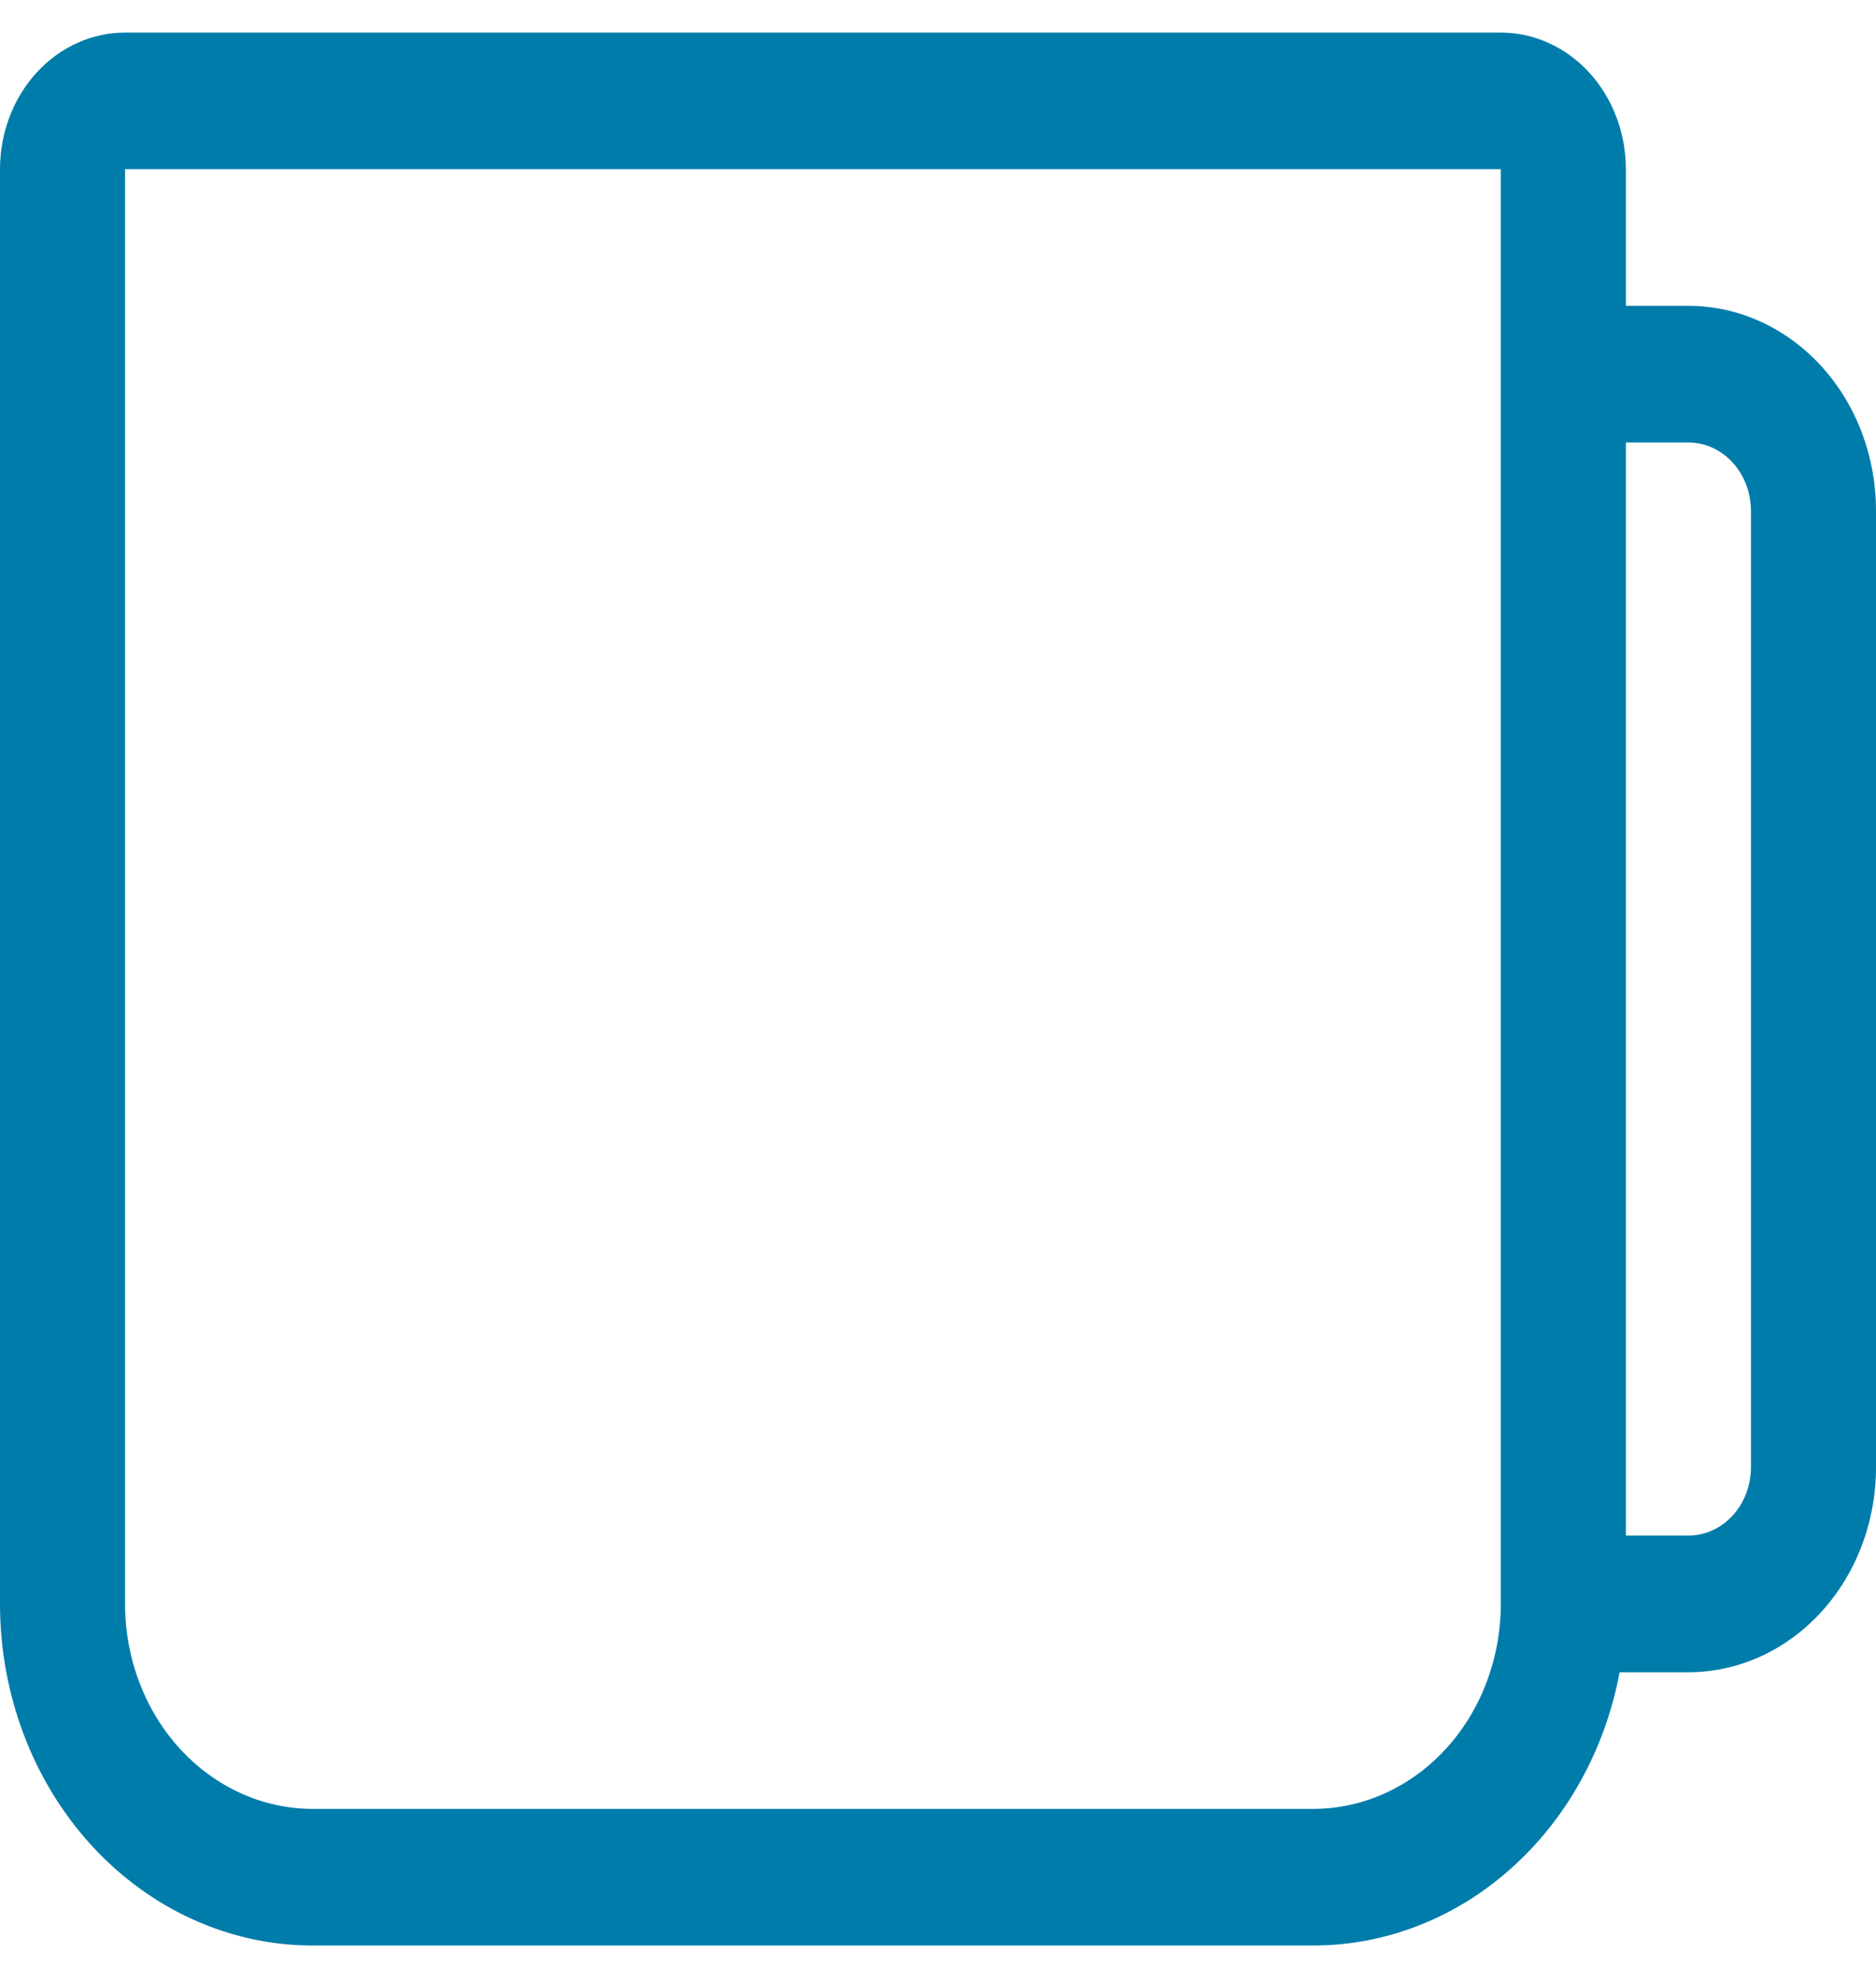 <svg width="36" height="38" viewBox="0 0 36 38" fill="none" xmlns="http://www.w3.org/2000/svg">
<path d="M0 3.246C0 2.551 0.253 1.884 0.703 1.392C1.153 0.901 1.763 0.625 2.4 0.625H28.8C29.436 0.625 30.047 0.901 30.497 1.392C30.947 1.884 31.2 2.551 31.2 3.246V5.867H32.4C33.355 5.867 34.27 6.281 34.946 7.019C35.621 7.756 36 8.756 36 9.799V28.147C36 29.19 35.621 30.19 34.946 30.927C34.27 31.664 33.355 32.079 32.4 32.079H31.08C30.803 33.559 30.067 34.889 28.995 35.844C27.924 36.8 26.583 37.321 25.2 37.321H6C4.409 37.321 2.883 36.63 1.757 35.402C0.632 34.173 0 32.506 0 30.768V3.246ZM31.2 29.457H32.4C32.718 29.457 33.023 29.319 33.248 29.074C33.474 28.828 33.6 28.494 33.6 28.147V9.799C33.6 9.451 33.474 9.118 33.248 8.872C33.023 8.626 32.718 8.488 32.4 8.488H31.2V29.457ZM28.8 3.246H2.4V30.768C2.4 31.811 2.779 32.811 3.454 33.548C4.13 34.285 5.045 34.7 6 34.7H25.2C26.155 34.7 27.07 34.285 27.746 33.548C28.421 32.811 28.8 31.811 28.8 30.768V3.246Z" fill="#007CAA"/>
</svg>
